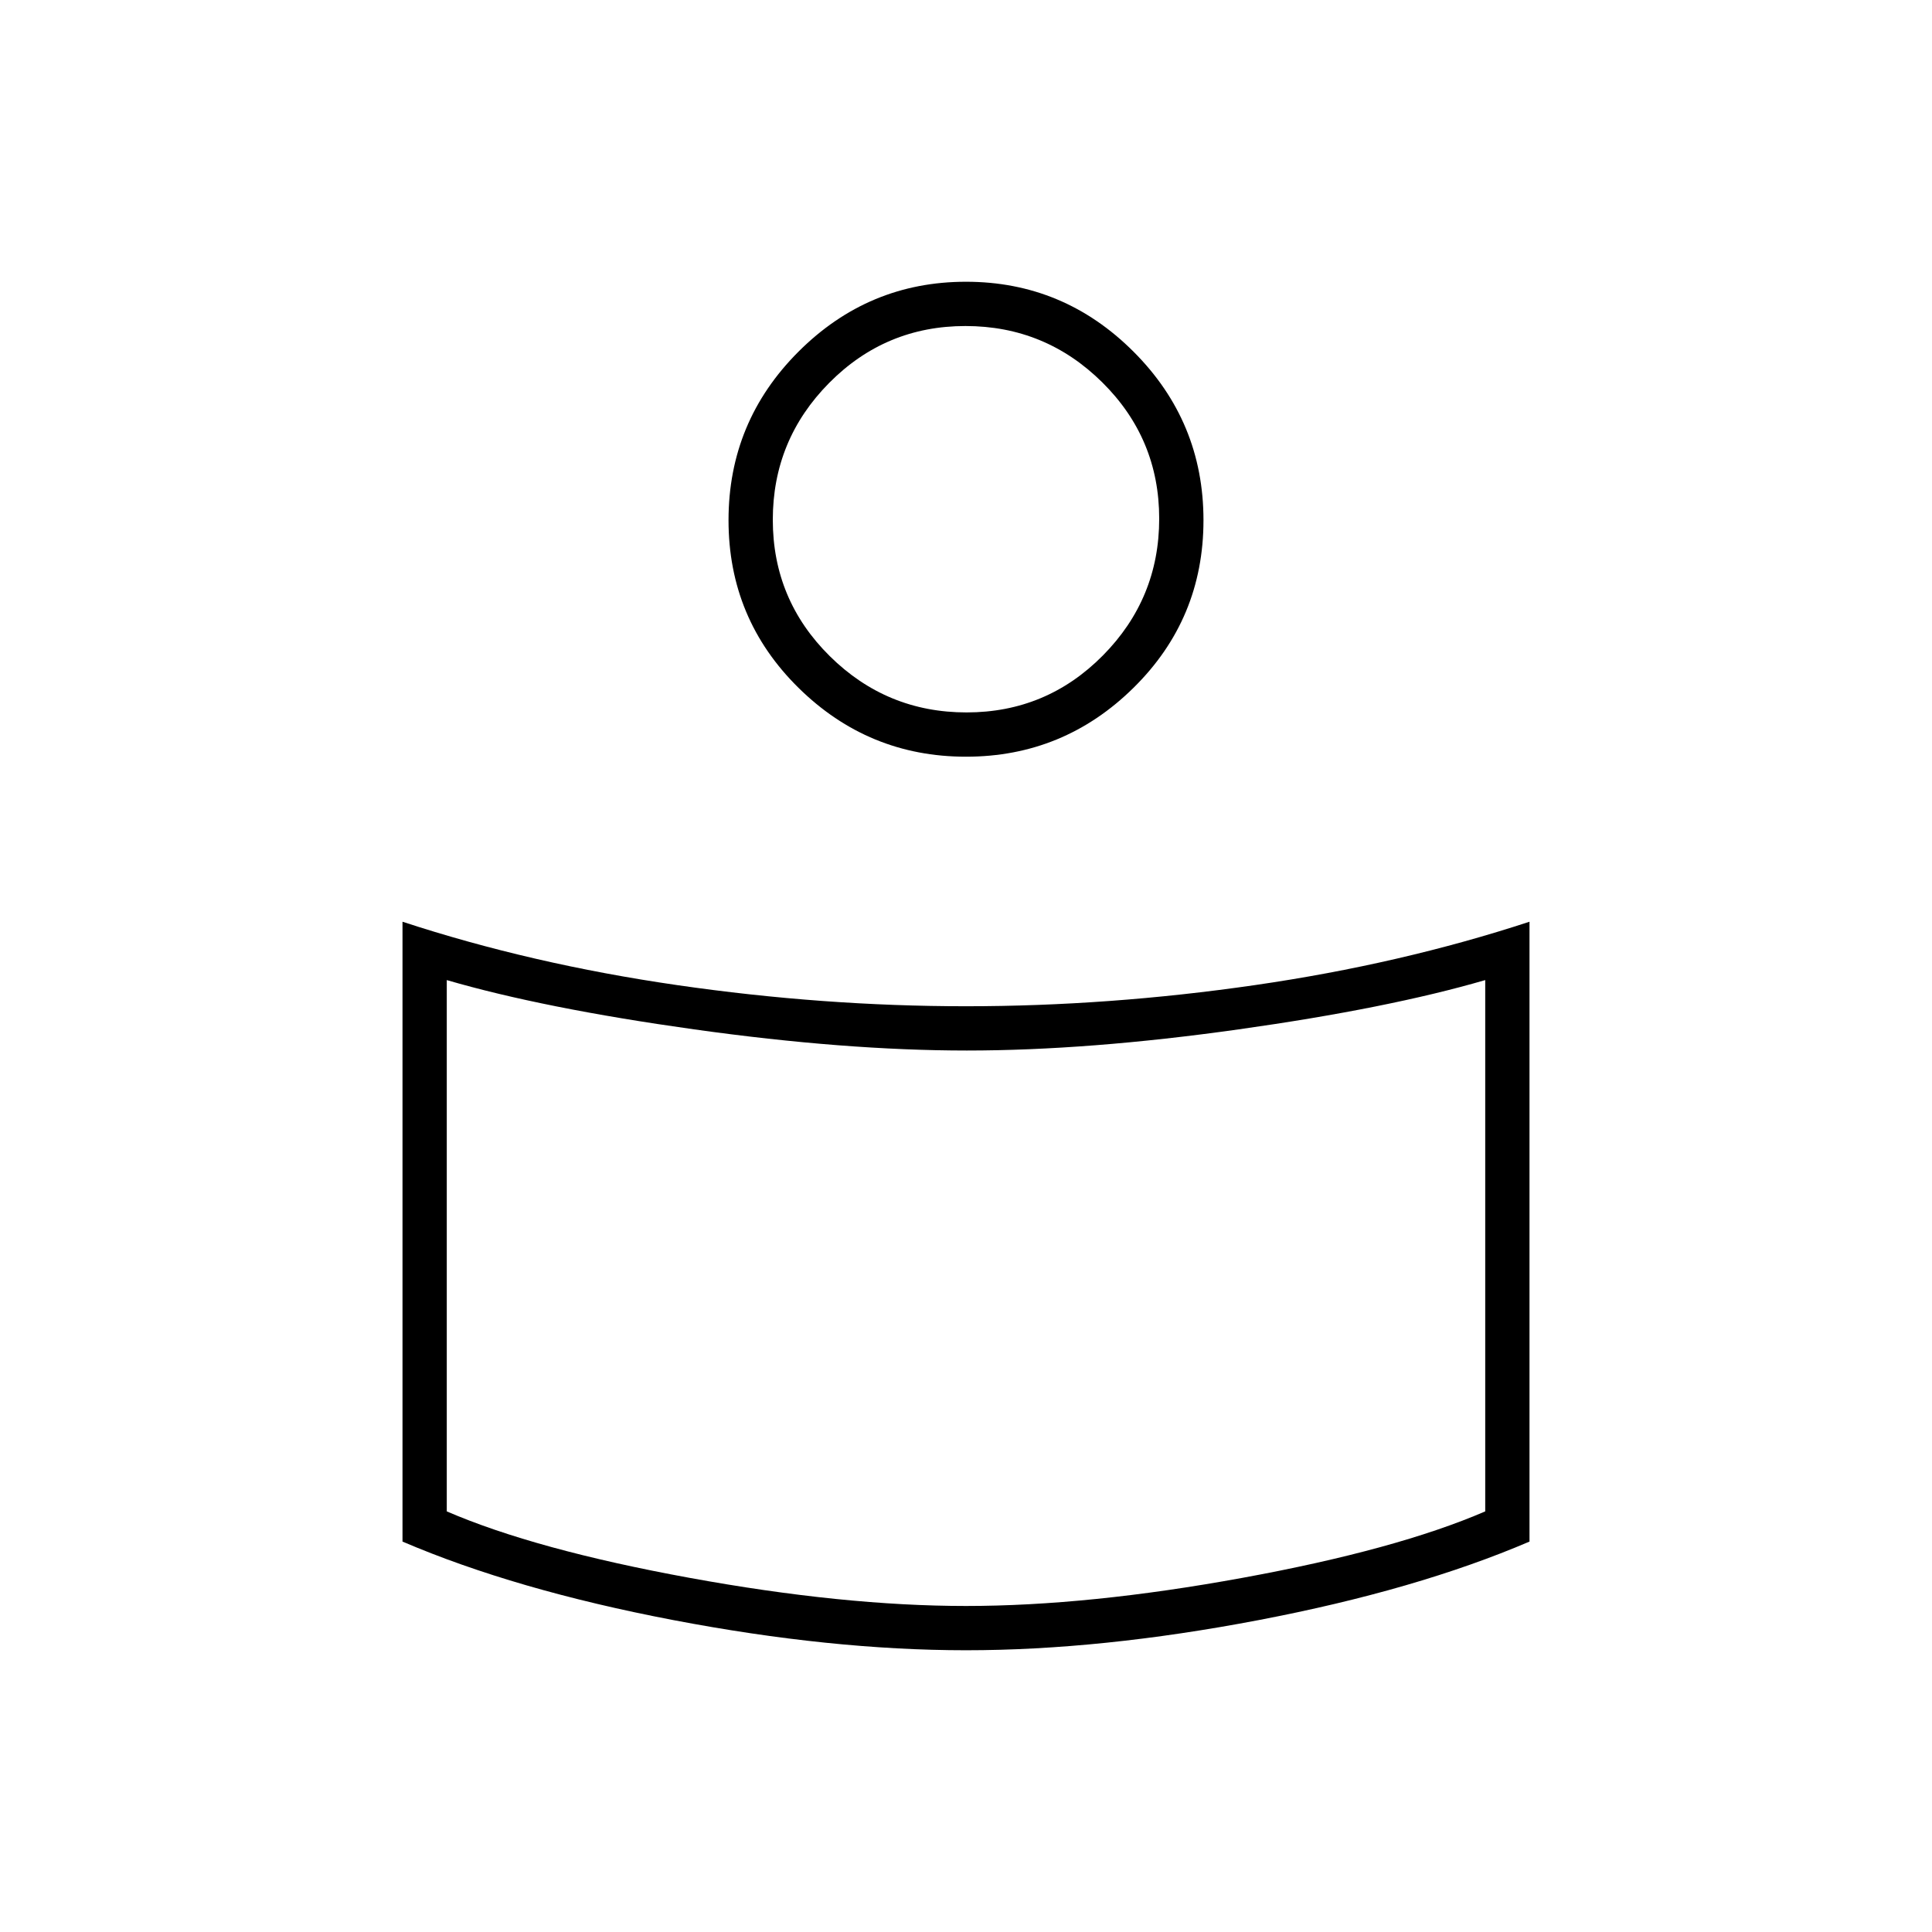 <svg xmlns="http://www.w3.org/2000/svg" height="48" viewBox="0 -960 960 960" width="48"><path d="M480-460q71 0 143.5-10.5T760-502v308q-56 24-134.5 39T480-140q-67 0-145.5-15T200-194v-308q64 21 136.5 31.5T480-460Zm258 251v-264q-48 14-122.58 24.5t-135 10.5Q420-438 345-448.5 270-459 222-473v264q44 19 120.5 33T480-162q61 0 137.5-14T738-209ZM480-820q48.5 0 83.25 34.75T598-701.5q0 49-34.75 83.25T480-584q-48.5 0-83.25-34.25T362-701.5q0-49 34.75-83.75T480-820Zm.28 214Q520-606 548-634.28q28-28.29 28-68Q576-742 547.72-770q-28.29-28-68-28Q440-798 412-769.72q-28 28.29-28 68Q384-662 412.28-634q28.29 28 68 28ZM480-707Zm0 389Z"/></svg>